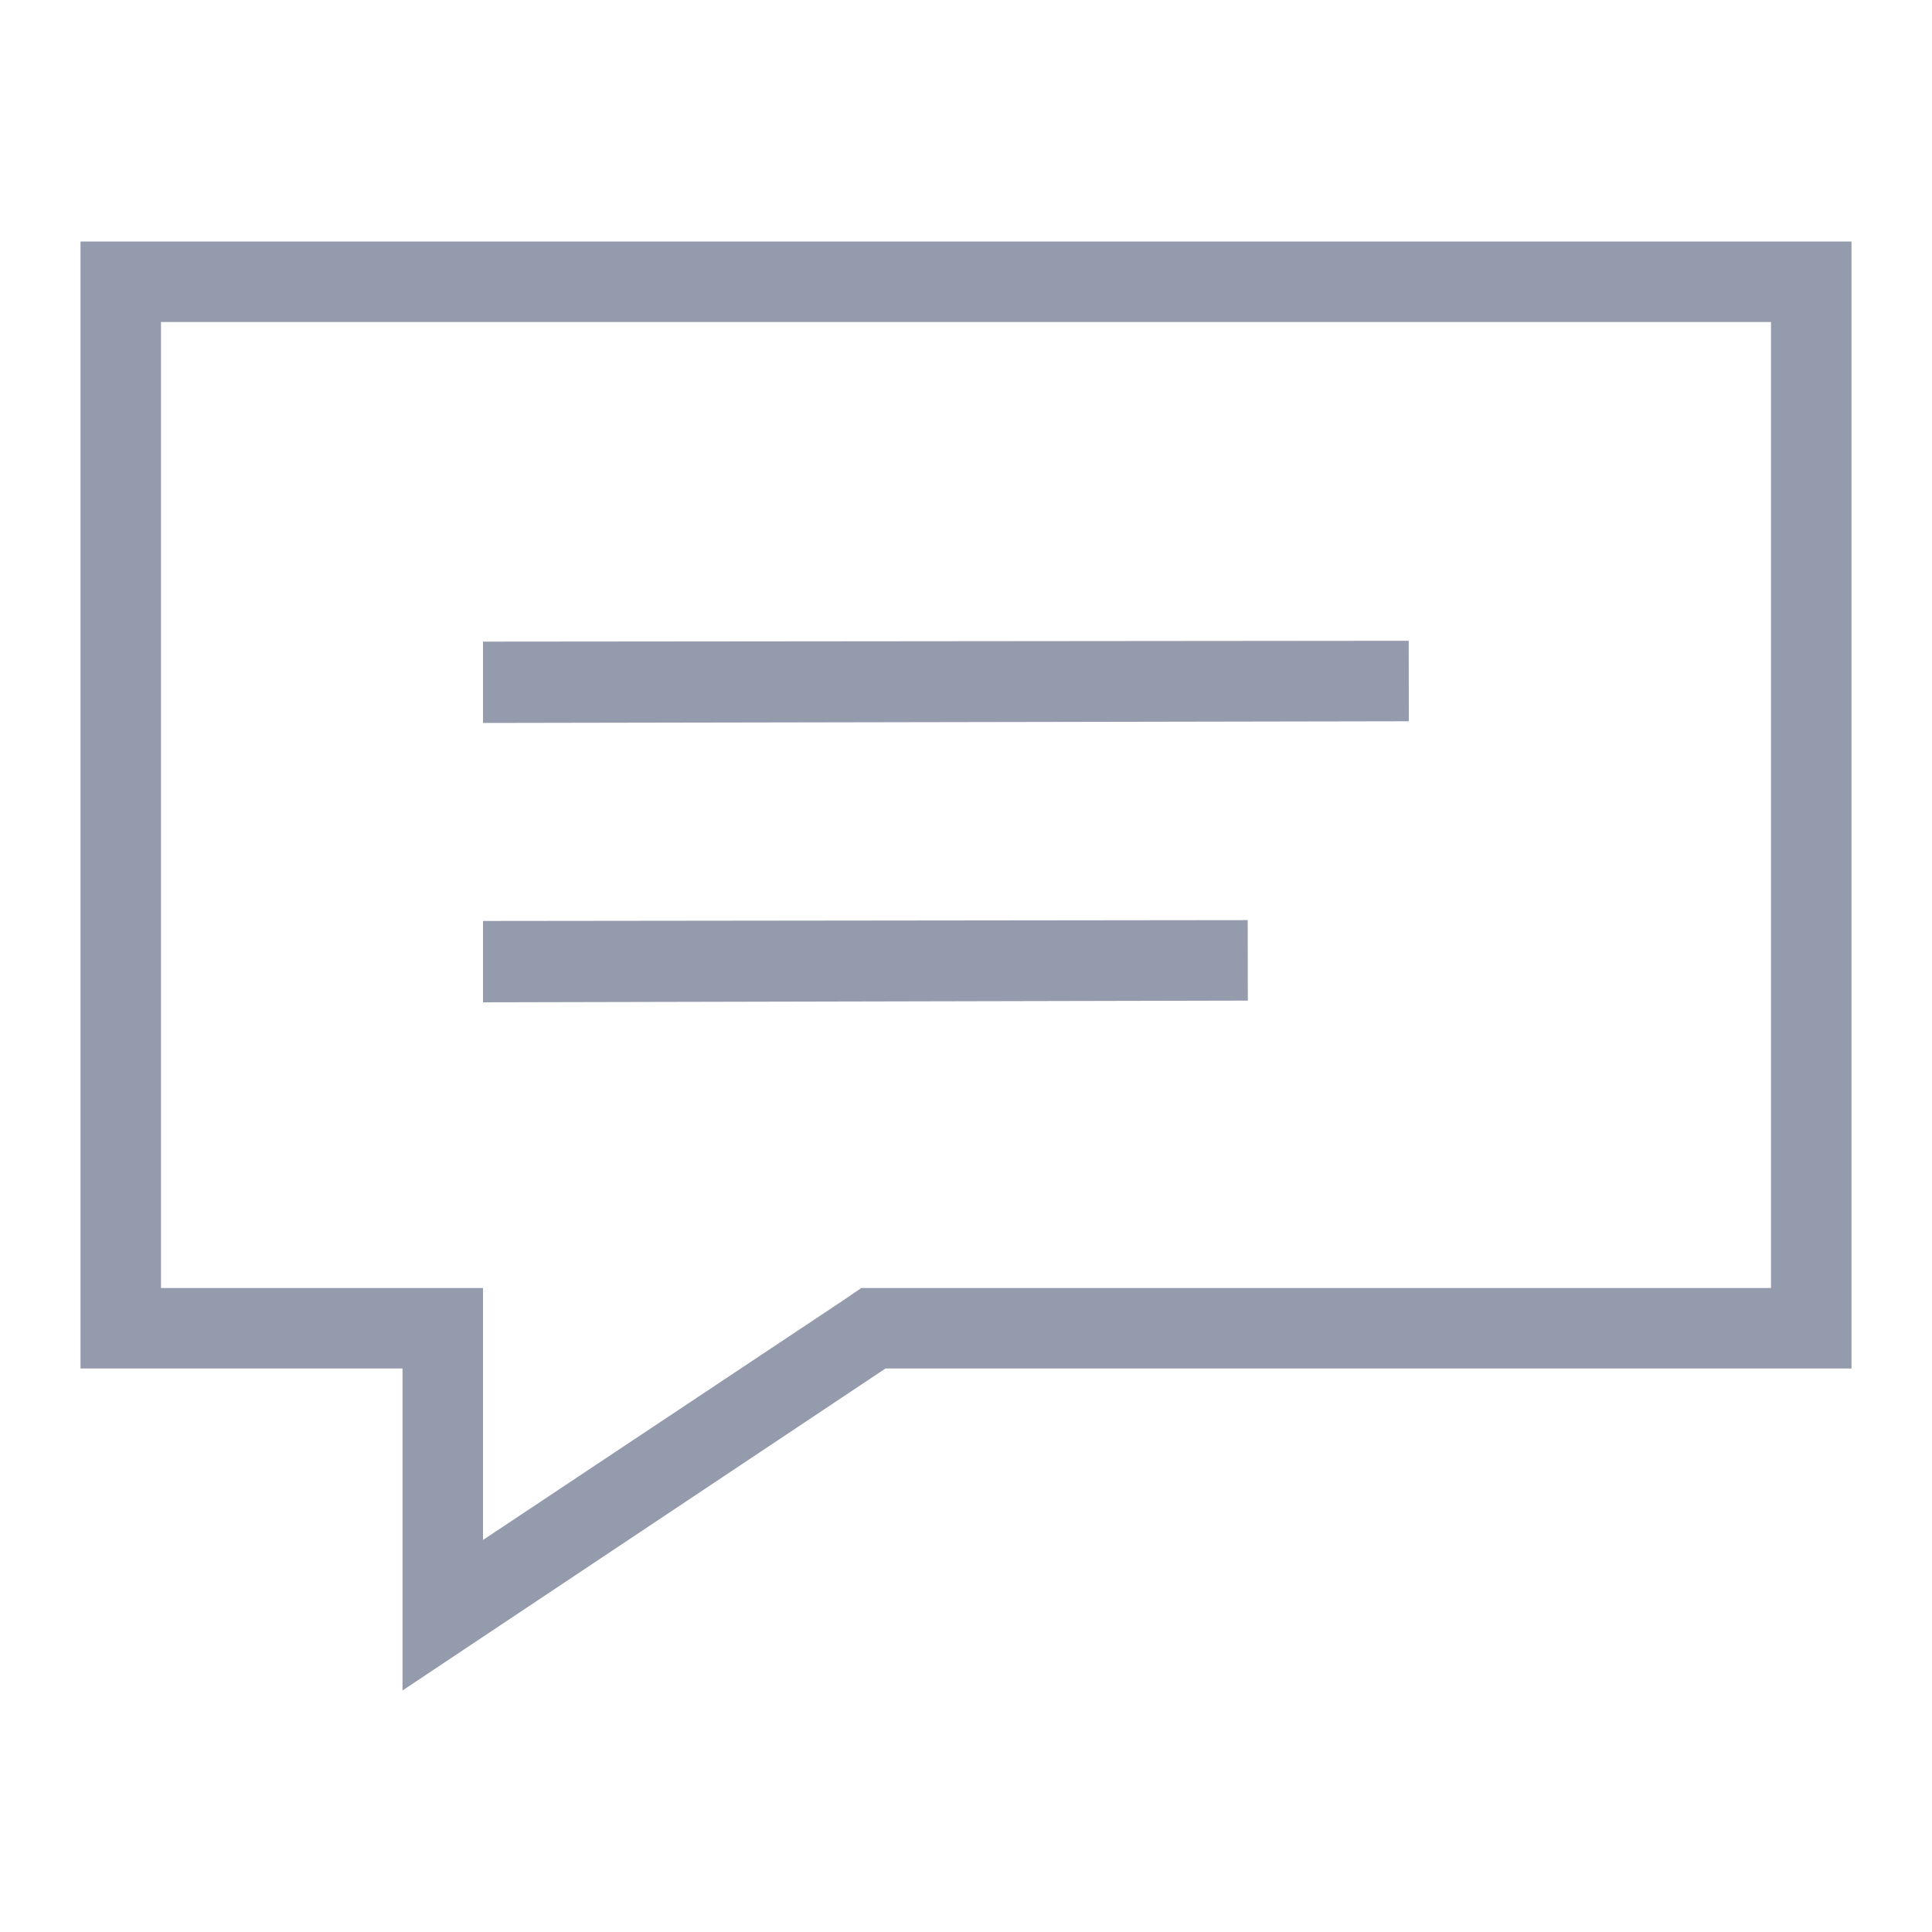 <svg width="24" height="24" viewBox="0 0 24 24" fill="none" xmlns="http://www.w3.org/2000/svg">
<path d="M22 4V12V16H11H10.7L10.45 16.17L6 19.13V17V16H5H2V4H12H22ZM23 3H12H1V17H5V21L11 17H23V12V3Z" fill="#949BAD"/>
<path d="M17.5 8.46L6.5 8.47V8.48L17.5 8.46Z" stroke="#949BAD" stroke-miterlimit="10"/>
<path d="M15.5 11.93L6.5 11.94V11.95L15.5 11.93Z" stroke="#949BAD" stroke-miterlimit="10"/>
</svg>
